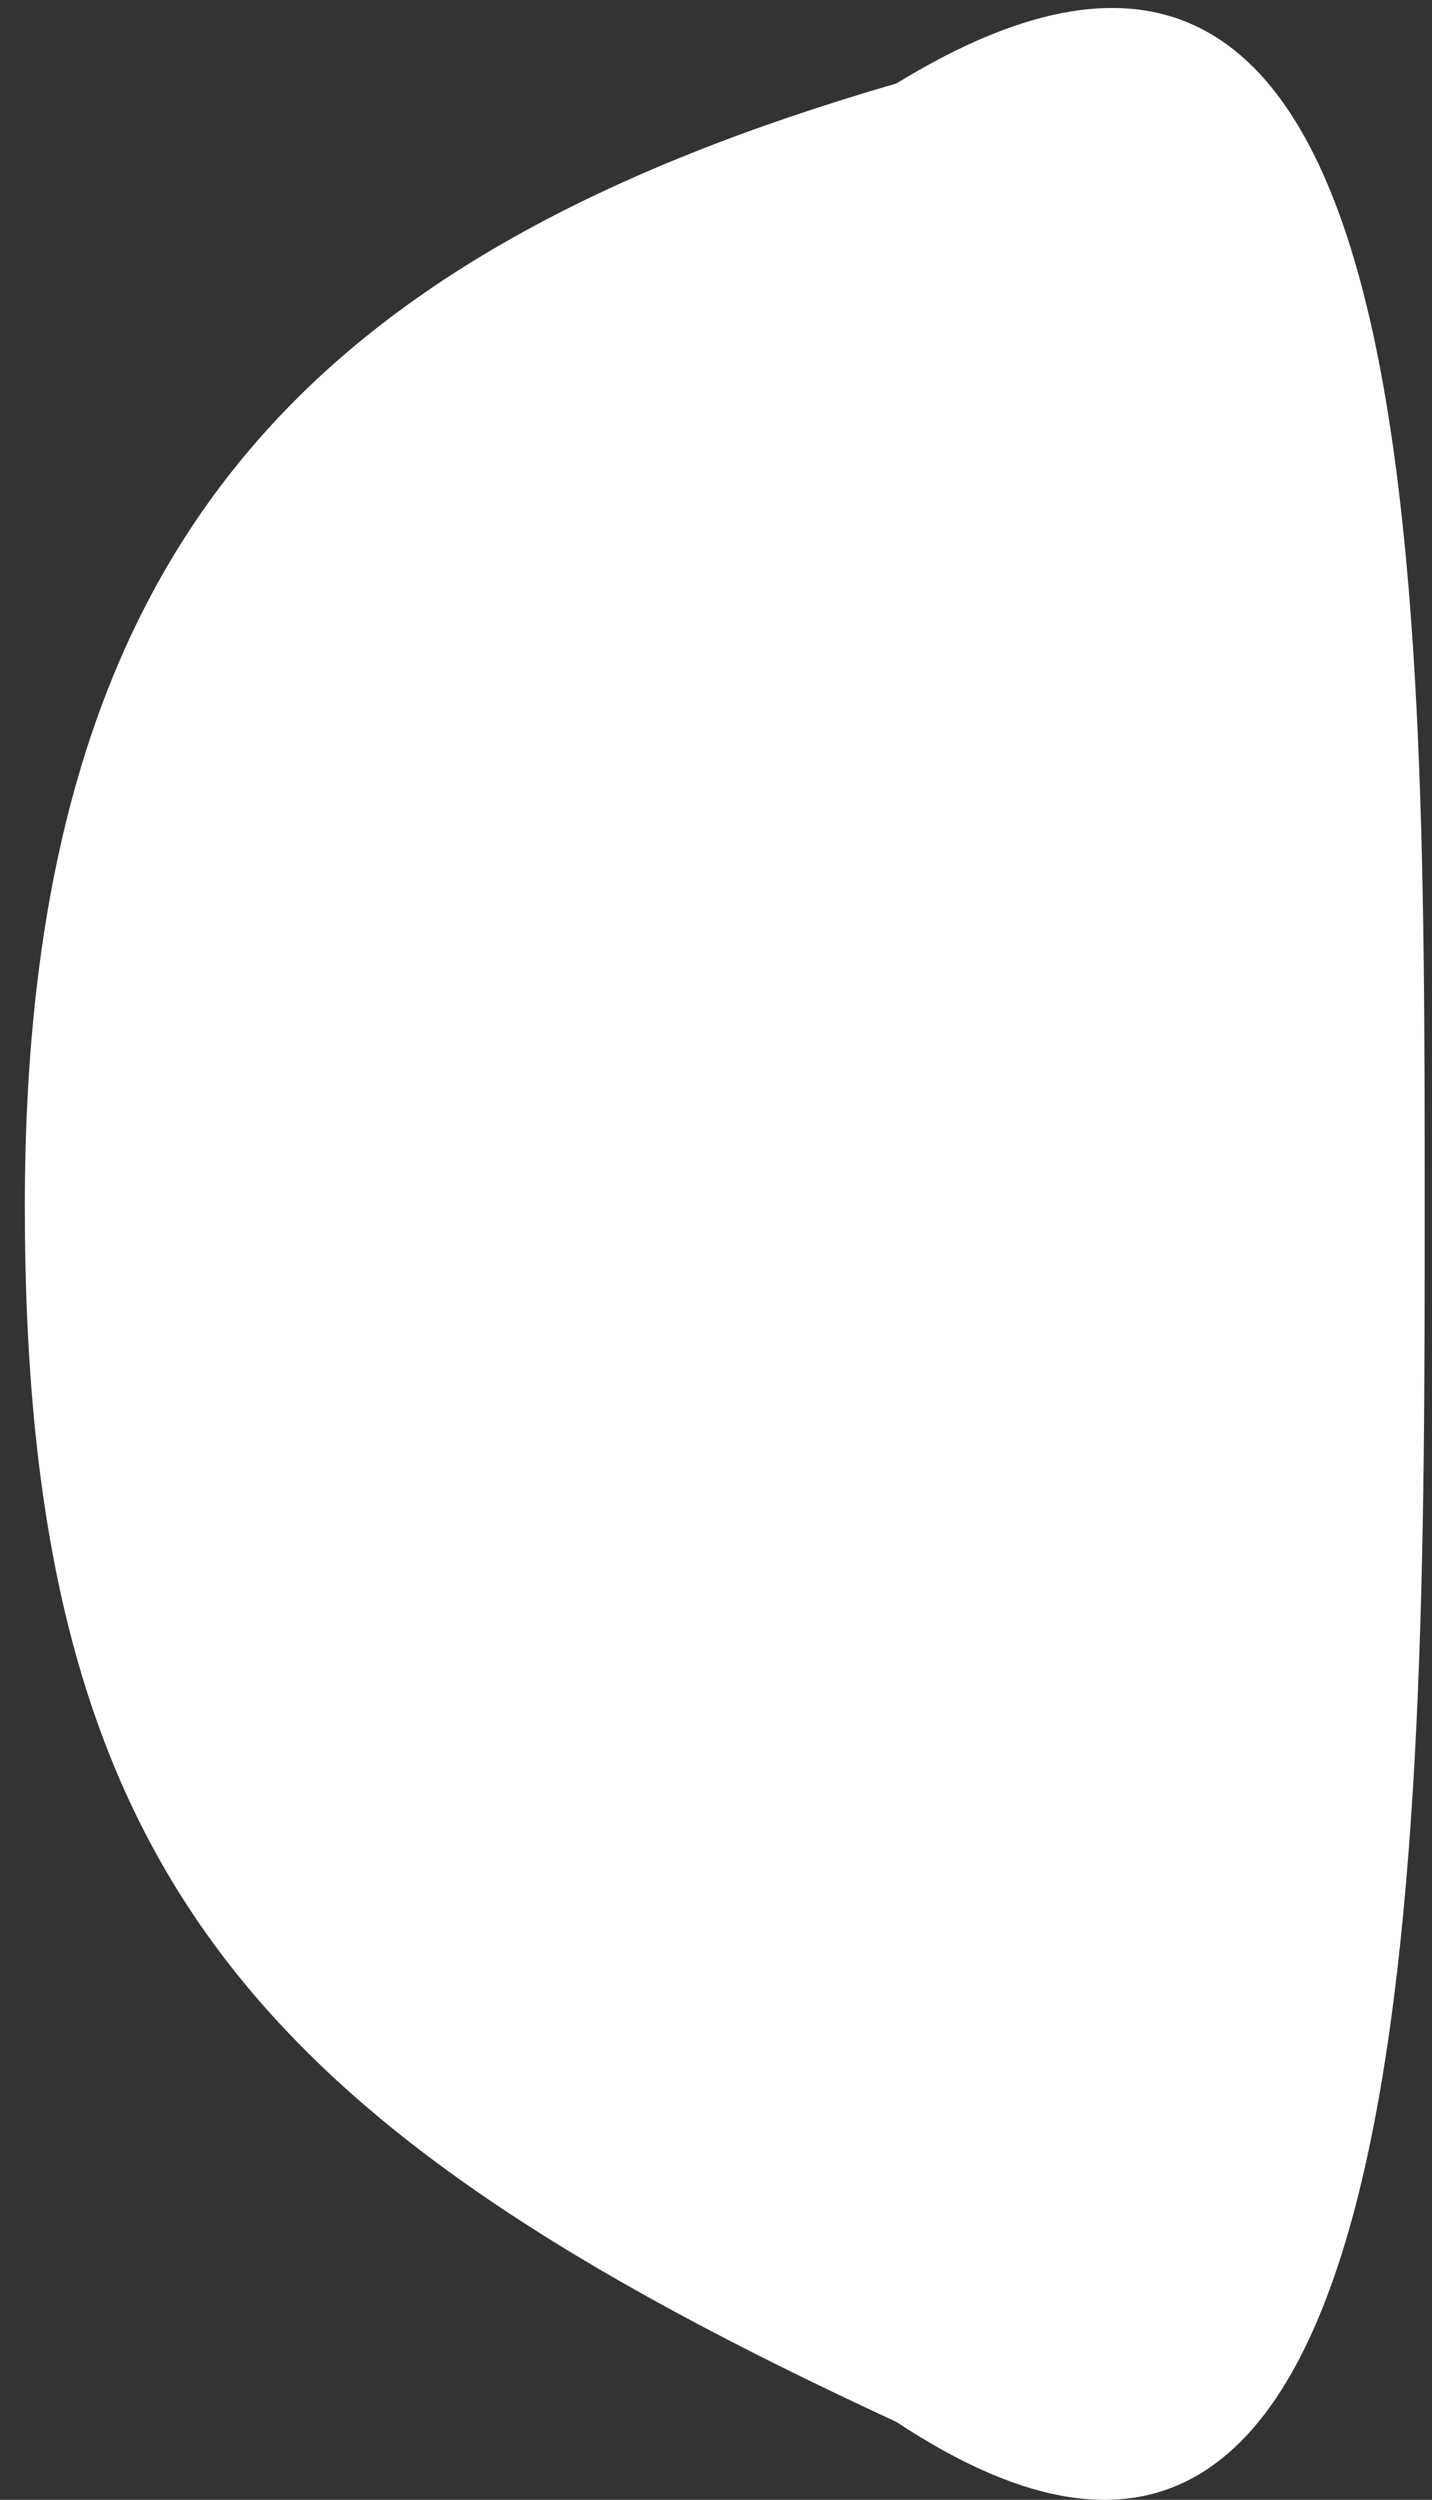 <svg width="51" height="89" viewBox="0 0 51 89" fill="none" xmlns="http://www.w3.org/2000/svg">
<rect x="0" y="0" width="51" height="89" fill="#333333" stroke="none"/>
<path d="M31.929 2.97C50.739 -8.571 50.739 19.38 50.739 42.947C50.739 66.515 50.739 98.679 31.929 86.227C8.939 75.597 0.884 66.515 0.884 42.947C0.884 19.38 11.027 9.044 31.929 2.97Z" fill="white"/>
</svg>

